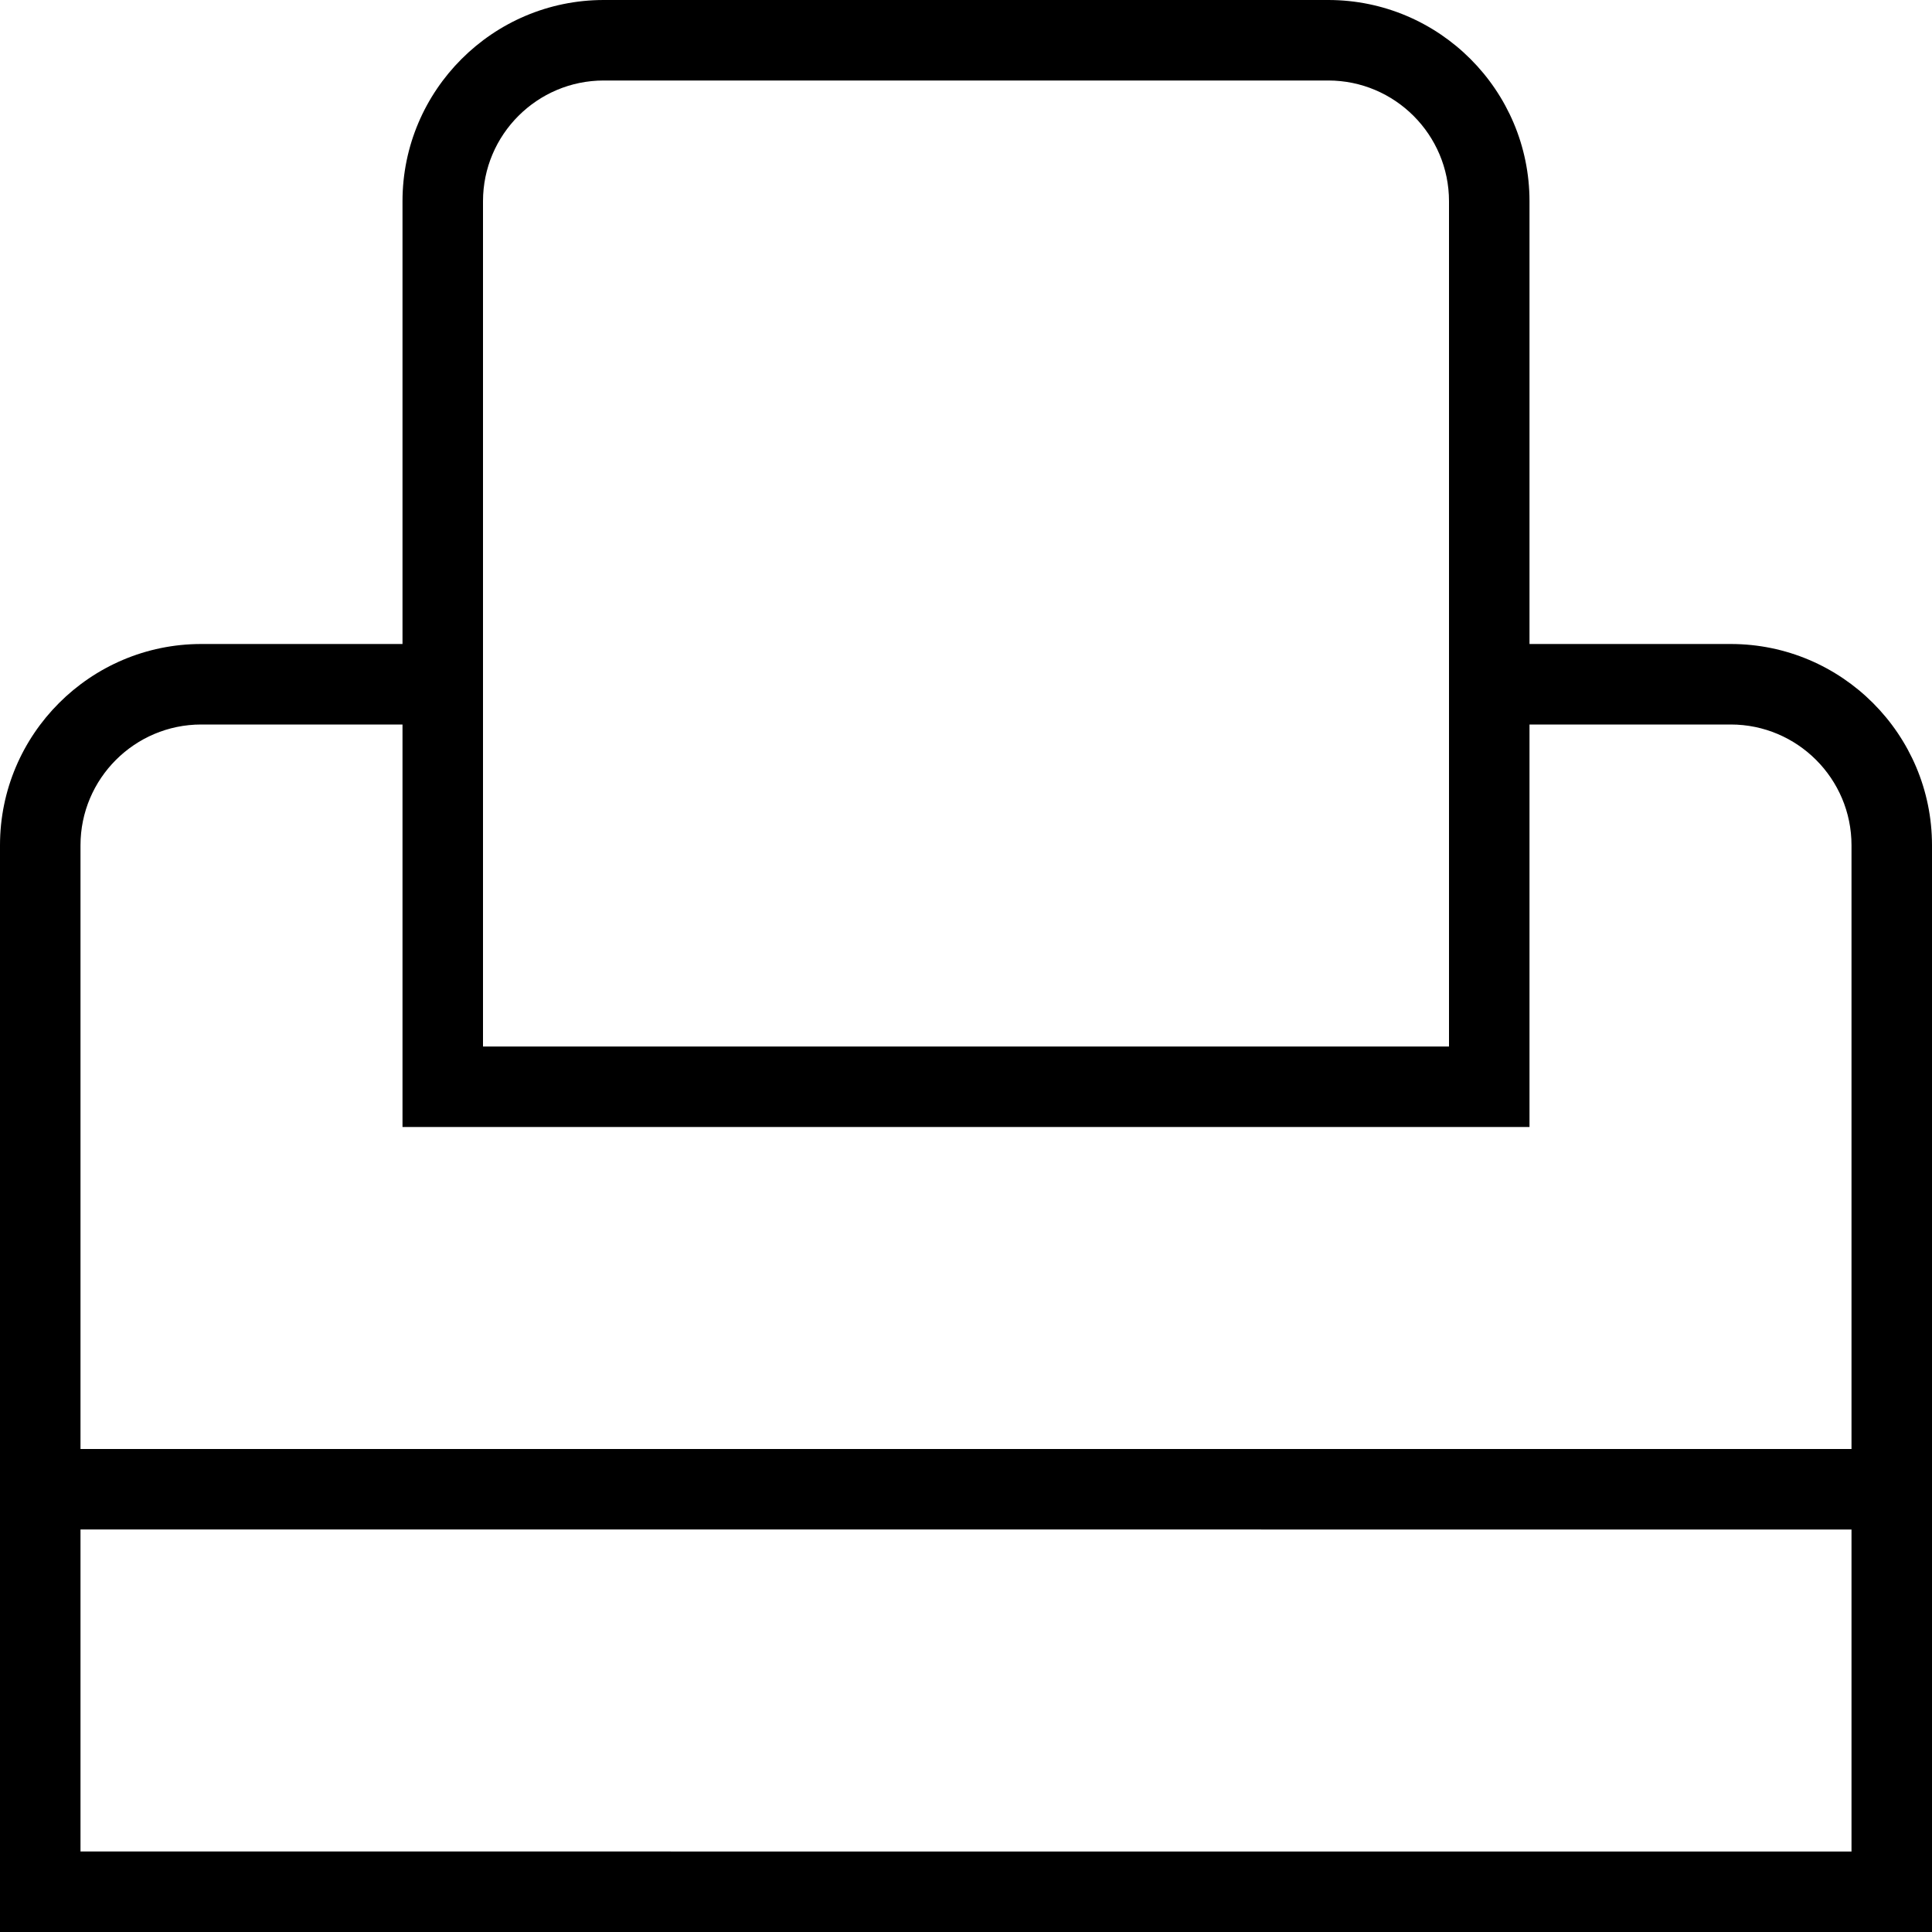 <?xml version="1.0" encoding="UTF-8"?>
<svg xmlns="http://www.w3.org/2000/svg" id="Layer_1" data-name="Layer 1" viewBox="0 0 24 24" width="512" height="512"><path d="M21.5,8h-2.5V2.5c0-1.378-1.121-2.5-2.5-2.5H7.5c-1.378,0-2.5,1.122-2.5,2.5v5.5H2.5c-1.378,0-2.5,1.122-2.5,2.5v13.5H24V10.5c0-1.378-1.121-2.5-2.5-2.5ZM6,2.5c0-.827,.673-1.5,1.5-1.5h9c.827,0,1.5,.673,1.5,1.5V13H6V2.5Zm-3.5,6.5h2.5v5h14v-5h2.5c.827,0,1.5,.673,1.5,1.5v7.5H1v-7.5c0-.827,.673-1.5,1.5-1.5Zm-1.5,14v-4H23v4H1Z"/></svg>

